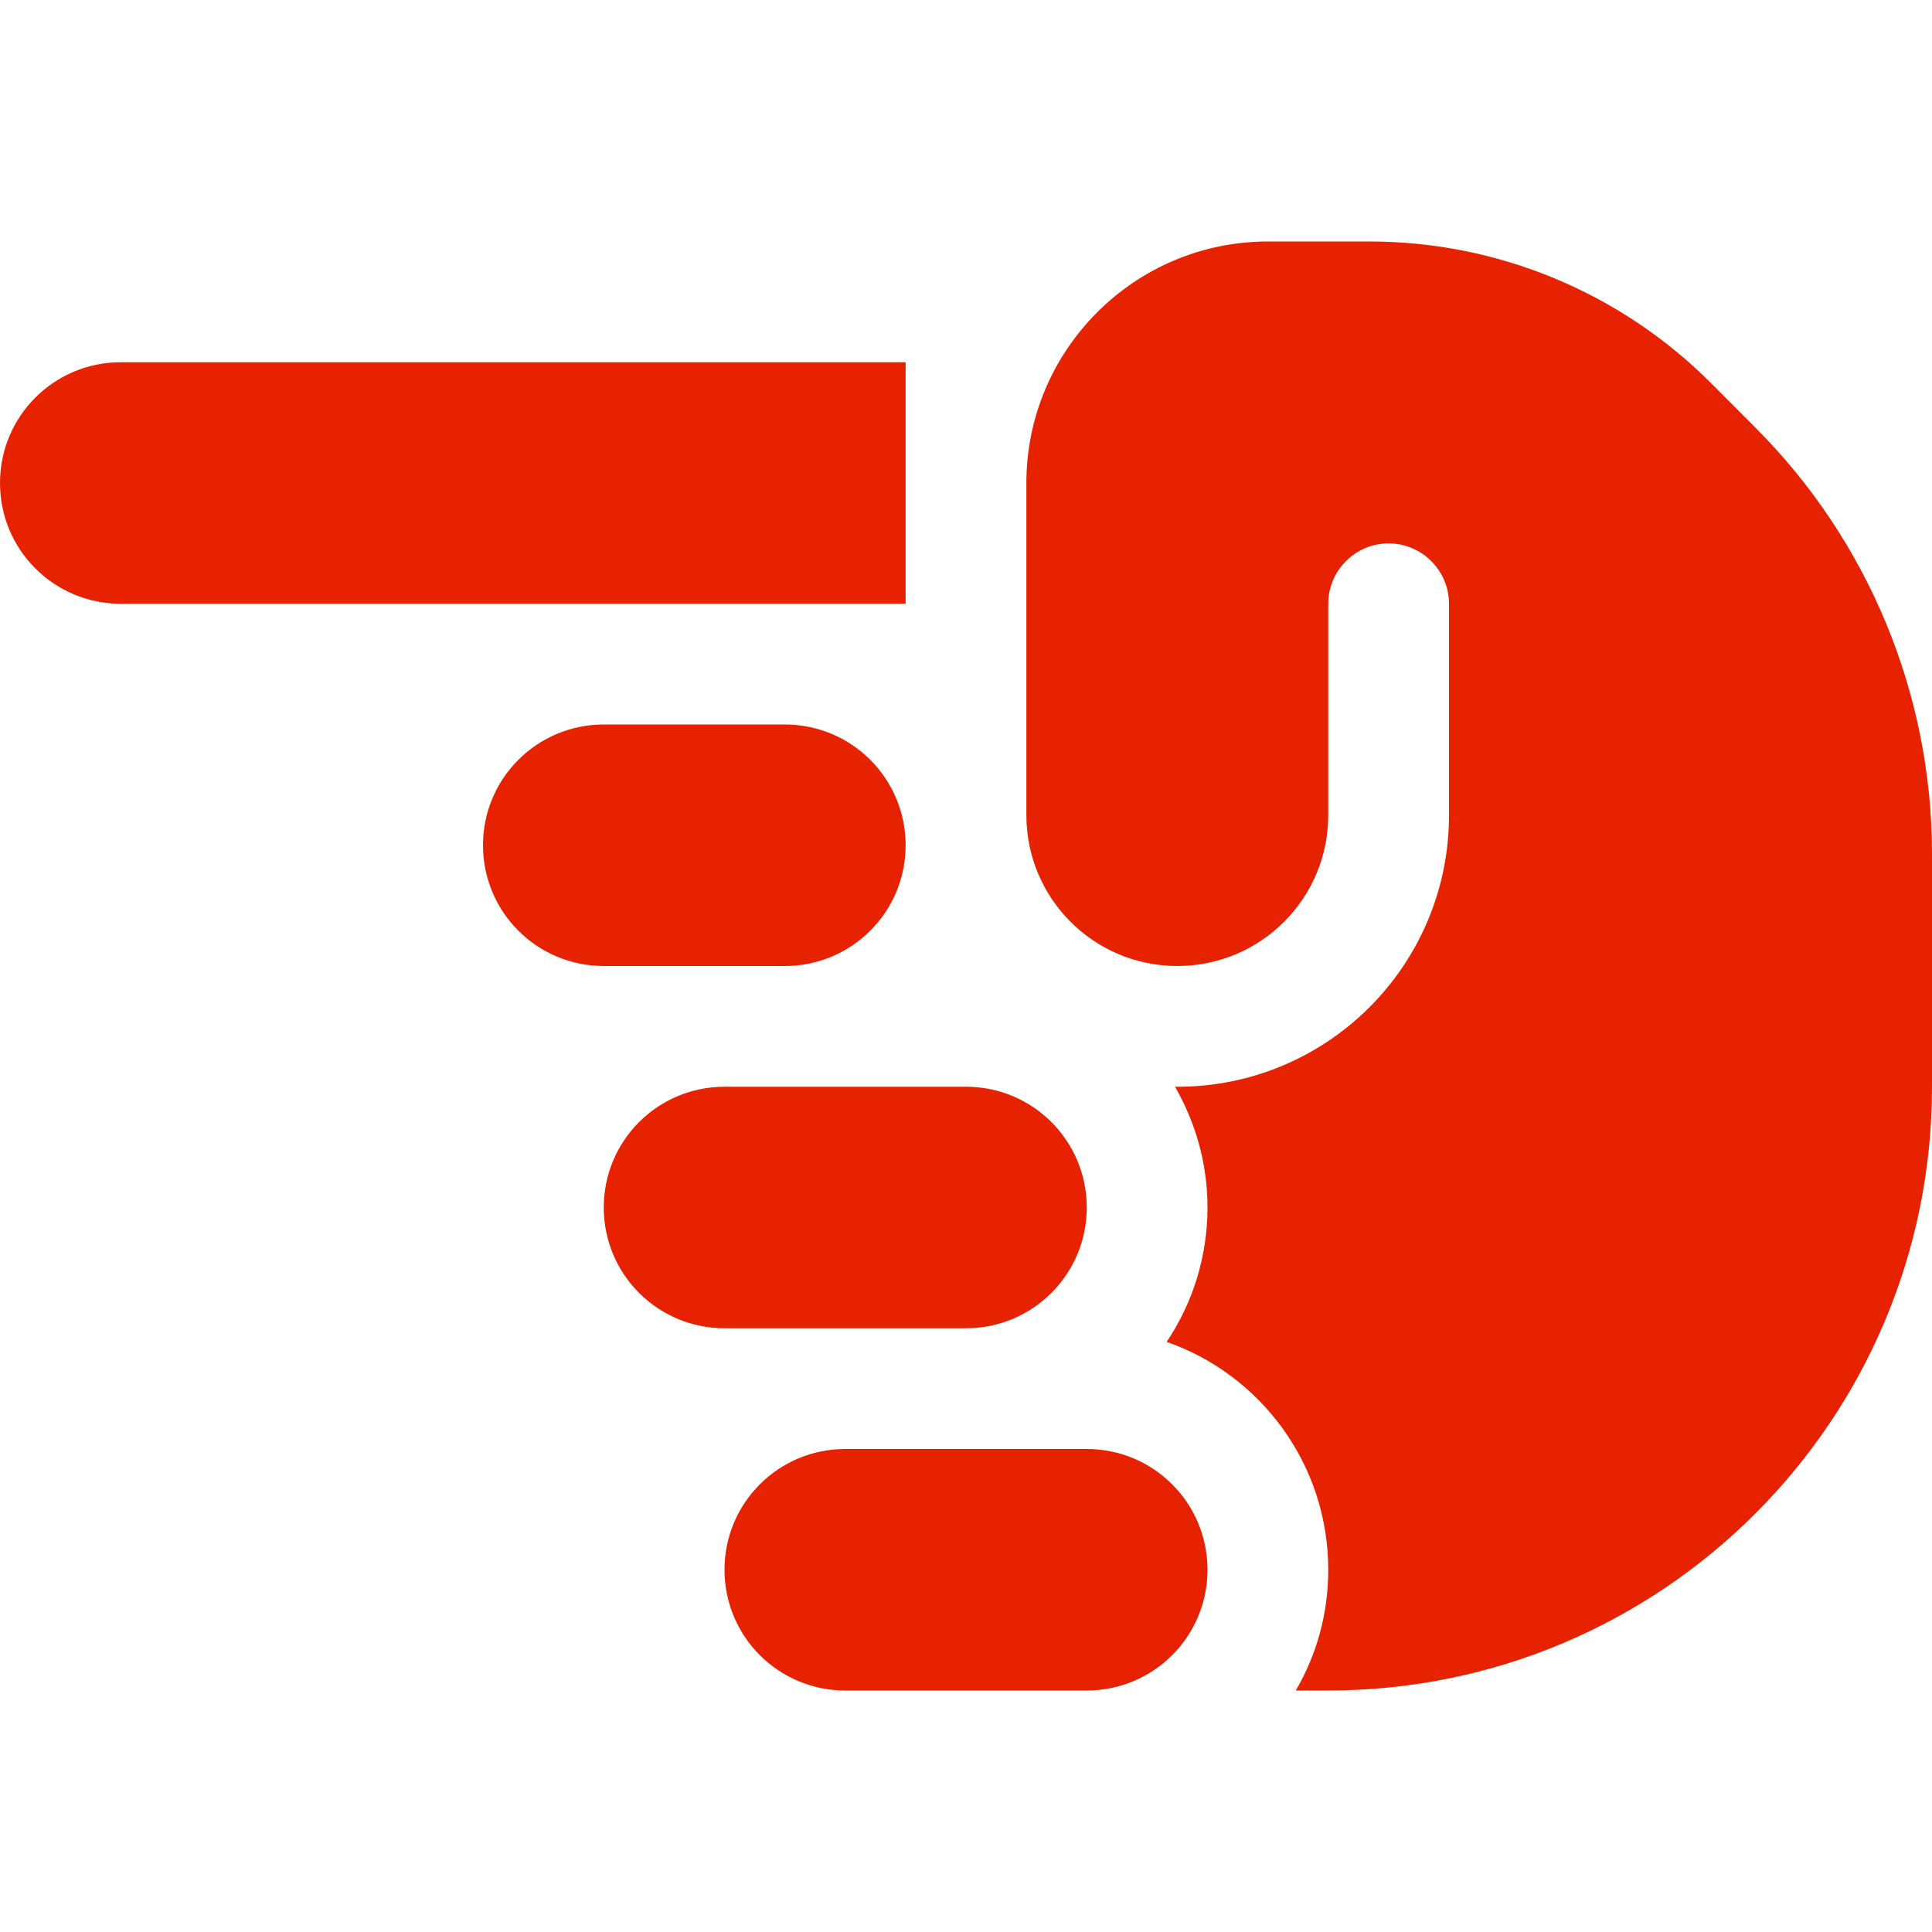 <svg width="16" height="16" viewBox="0 0 16 16" fill="none" xmlns="http://www.w3.org/2000/svg">
<path d="M1 3C0.447 3 0 3.447 0 4C0 4.553 0.447 5 1 5H7.5V3H1ZM6 9C5.447 9 5 9.447 5 10C5 10.553 5.447 11 6 11H8C8.553 11 9 10.553 9 10C9 9.447 8.553 9 8 9H6ZM4 7C4 7.553 4.447 8 5 8H6.5C7.053 8 7.5 7.553 7.5 7C7.5 6.447 7.053 6 6.5 6H5C4.447 6 4 6.447 4 7ZM7 12C6.447 12 6 12.447 6 13C6 13.553 6.447 14 7 14H9C9.553 14 10 13.553 10 13C10 12.447 9.553 12 9 12H7ZM9.75 9H9.731C9.9 9.294 10 9.634 10 10C10 10.412 9.875 10.794 9.662 11.113C10.441 11.384 11 12.128 11 13C11 13.366 10.903 13.706 10.731 14H11C13.762 14 16 11.762 16 9V7.072C16 5.747 15.472 4.475 14.534 3.538L14.172 3.175C13.422 2.422 12.403 2 11.344 2H10.5C9.397 2 8.5 2.897 8.5 4V6.75C8.5 7.441 9.059 8 9.75 8C10.441 8 11 7.441 11 6.75V5C11 4.725 11.225 4.5 11.5 4.5C11.775 4.5 12 4.725 12 5V6.75C12 7.994 10.994 9 9.75 9Z" fill="#E62200"/>
</svg>
